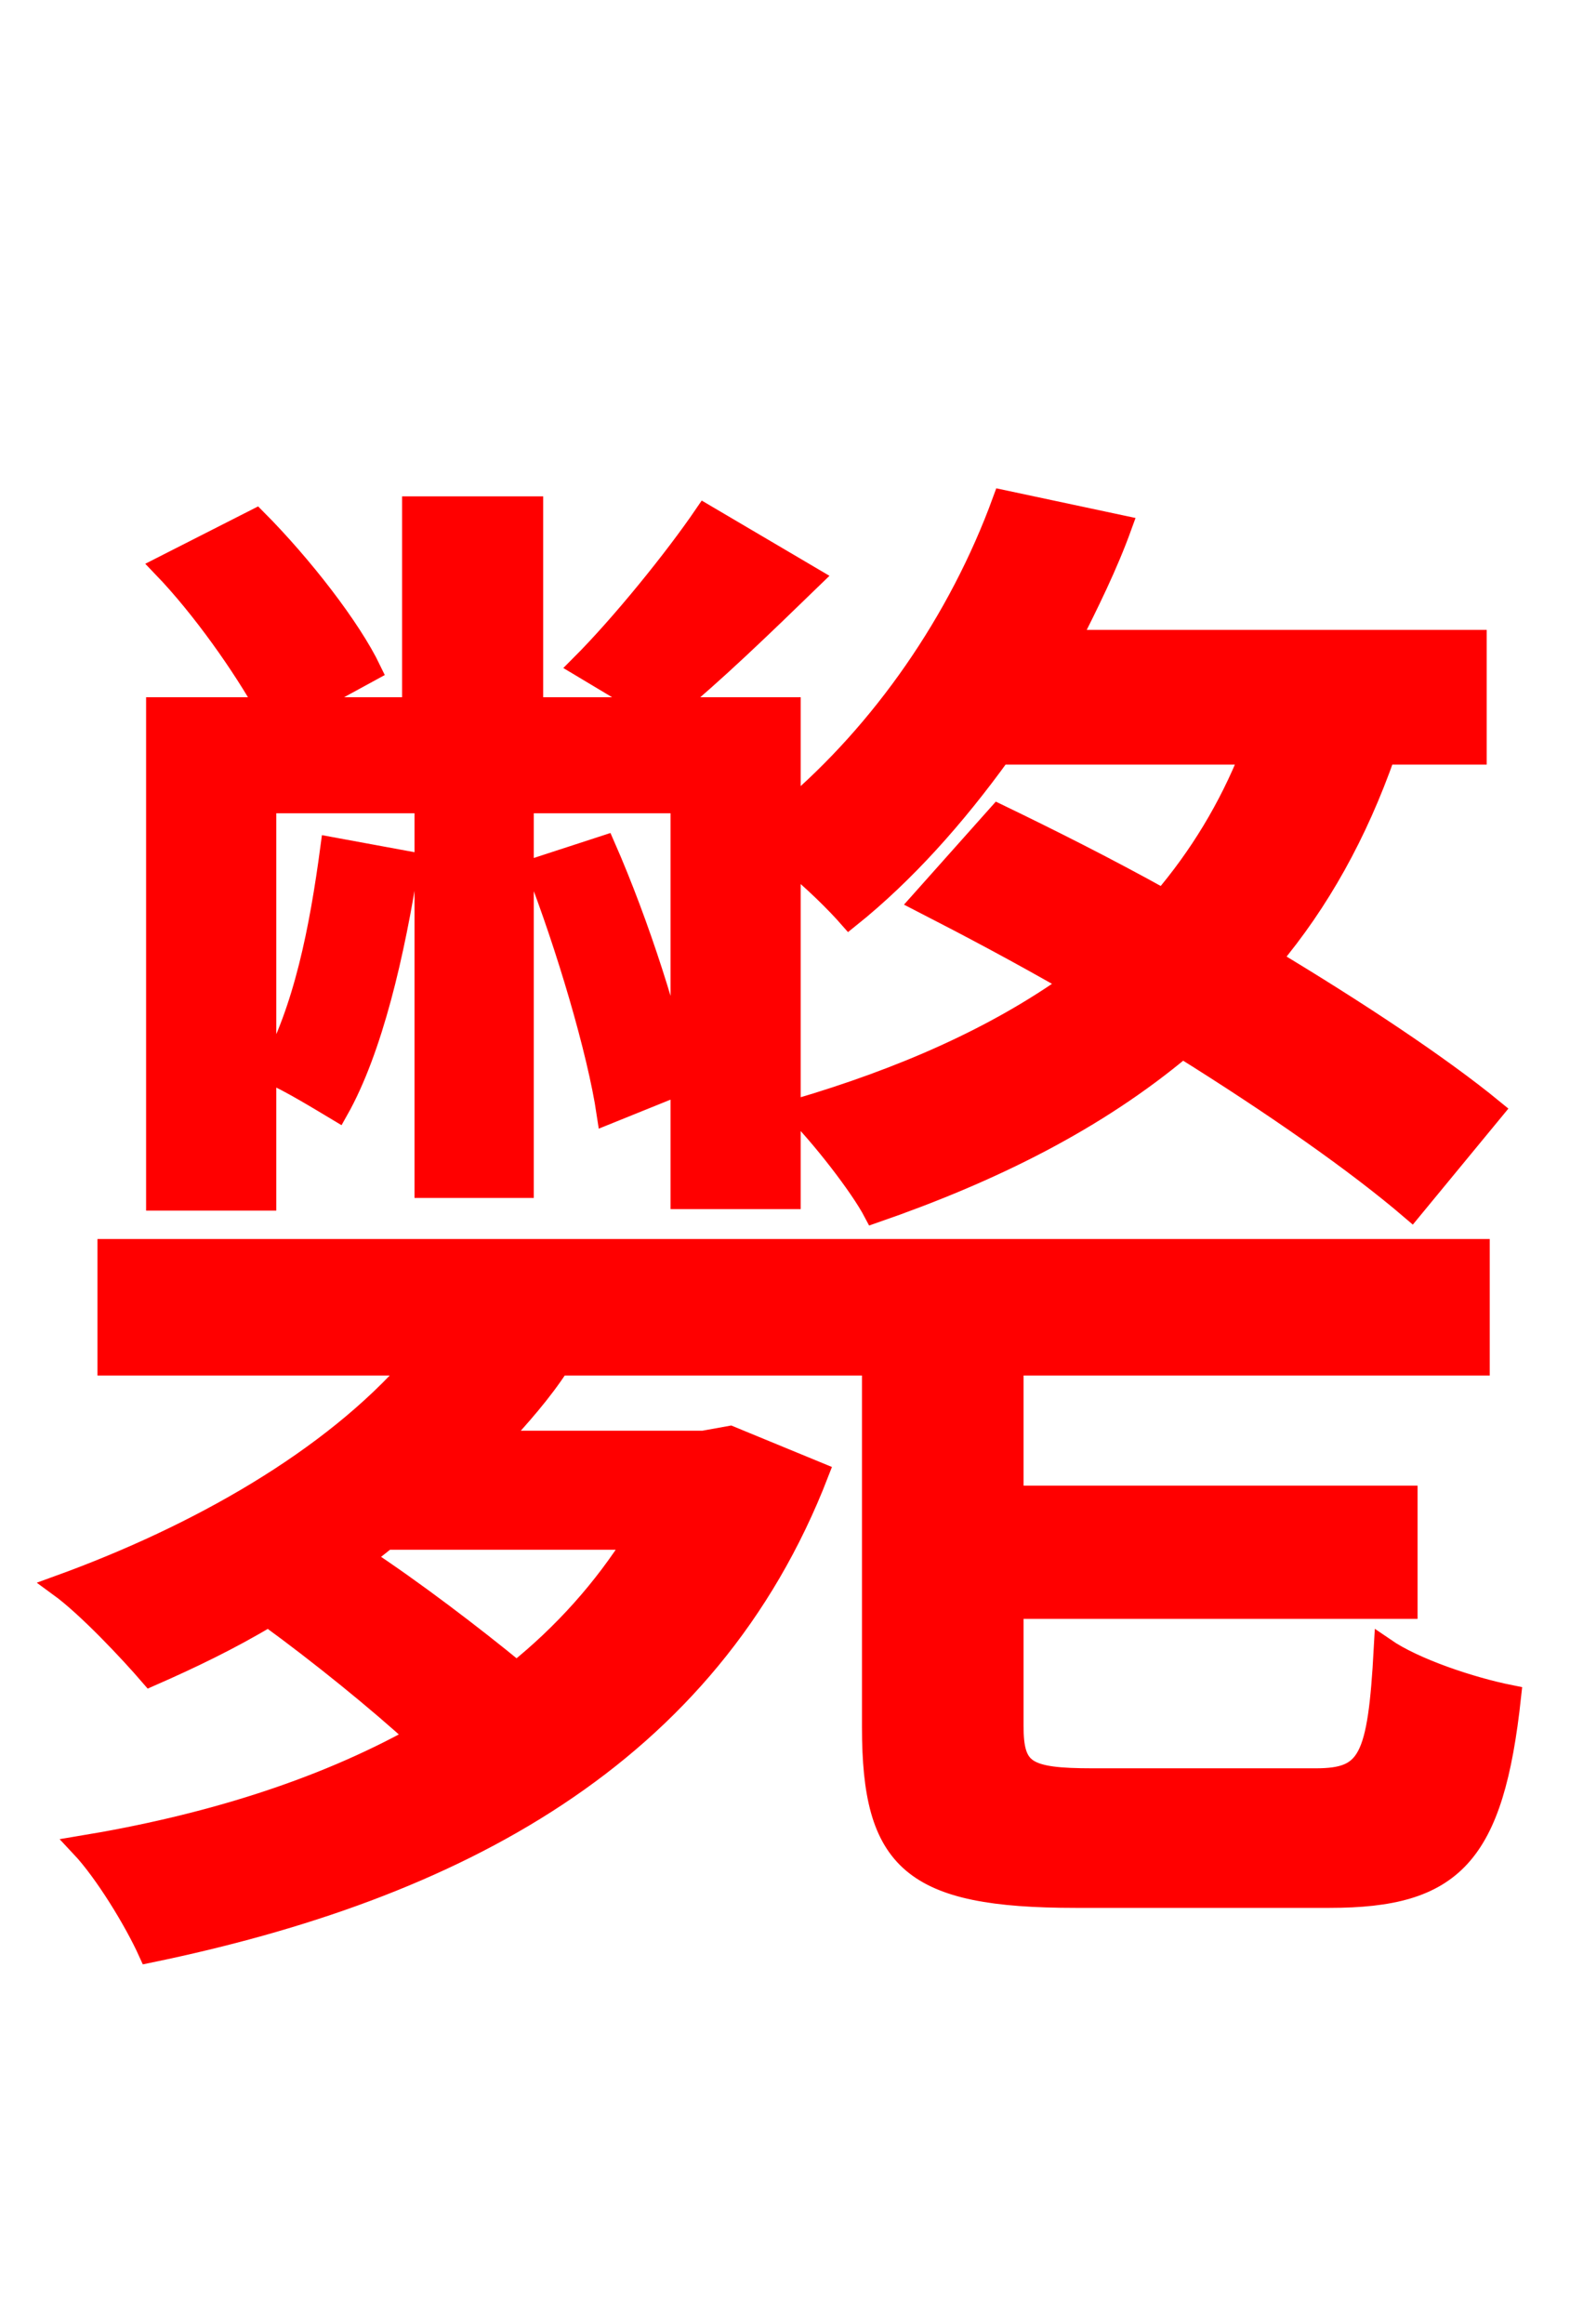 <svg xmlns="http://www.w3.org/2000/svg" xmlns:xlink="http://www.w3.org/1999/xlink" width="72" height="106.56"><path fill="red" stroke="red" d="M24.62 39.82C25.99 43.34 27.43 48.17 27.86 51.05L31.25 49.68C30.74 46.94 29.30 42.41 27.72 38.81ZM12.17 36.79L19.51 36.79L19.51 54.43L23.98 54.43L23.98 36.79L31.25 36.79L31.25 54.94L36.22 54.94L36.22 39.46C37.30 40.32 38.38 41.40 38.95 42.05C41.47 40.03 43.78 37.44 45.86 34.56L57.38 34.56C56.38 37.08 55.01 39.31 53.35 41.26C50.76 39.82 48.17 38.52 45.79 37.37L42.26 41.33C44.50 42.48 46.80 43.70 49.18 45.07C45.65 47.59 41.40 49.46 36.50 50.90C37.66 52.06 39.46 54.36 40.10 55.58C45.50 53.71 50.26 51.34 54.22 48.02C58.39 50.62 62.21 53.28 64.73 55.44L68.47 50.90C66.02 48.89 62.21 46.37 58.25 43.99C60.48 41.33 62.21 38.23 63.50 34.56L67.68 34.56L67.68 29.38L49.03 29.38C49.90 27.65 50.76 25.92 51.41 24.12L46.01 22.97C43.99 28.51 40.46 33.55 36.22 37.15L36.22 32.47L30.74 32.47C32.69 30.89 34.92 28.73 37.22 26.50L32.33 23.62C30.96 25.63 28.51 28.66 26.64 30.53L29.88 32.47L24.41 32.47L24.41 23.26L18.94 23.26L18.94 32.47L13.82 32.47L16.99 30.74C16.06 28.80 13.82 25.92 11.74 23.83L7.49 25.99C9.29 27.86 11.16 30.53 12.24 32.47L7.20 32.47L7.20 55.01L12.17 55.01ZM15.19 38.88C14.69 42.62 13.97 46.30 12.38 49.18C13.25 49.54 14.76 50.47 15.48 50.90C17.06 48.10 18.07 43.70 18.72 39.53ZM17.71 70.56L29.16 70.56C27.72 72.86 25.85 74.95 23.69 76.68C21.67 75.02 18.94 72.94 16.63 71.42ZM50.11 81.58C47.02 81.58 46.44 81.22 46.44 79.13L46.44 73.73L64.51 73.73L64.51 68.62L46.44 68.62L46.44 62.57L67.82 62.57L67.82 57.31L4.97 57.31L4.97 62.57L19.01 62.57C15.19 66.96 9.07 70.42 2.74 72.72C4.03 73.66 5.98 75.74 6.91 76.82C8.71 76.03 10.51 75.17 12.31 74.09C14.69 75.82 17.35 77.98 19.15 79.63C14.62 82.15 9.36 83.74 3.74 84.67C4.82 85.82 6.19 88.06 6.84 89.50C20.81 86.62 32.47 80.57 37.51 67.54L33.48 65.88L32.26 66.10L22.75 66.10C23.83 64.94 24.84 63.79 25.63 62.57L40.03 62.57L40.03 79.20C40.03 85.32 41.83 86.98 49.32 86.98L60.98 86.98C66.60 86.98 68.47 85.10 69.26 77.76C67.46 77.40 64.87 76.54 63.50 75.60C63.22 80.71 62.78 81.58 60.34 81.58Z"/></svg>

